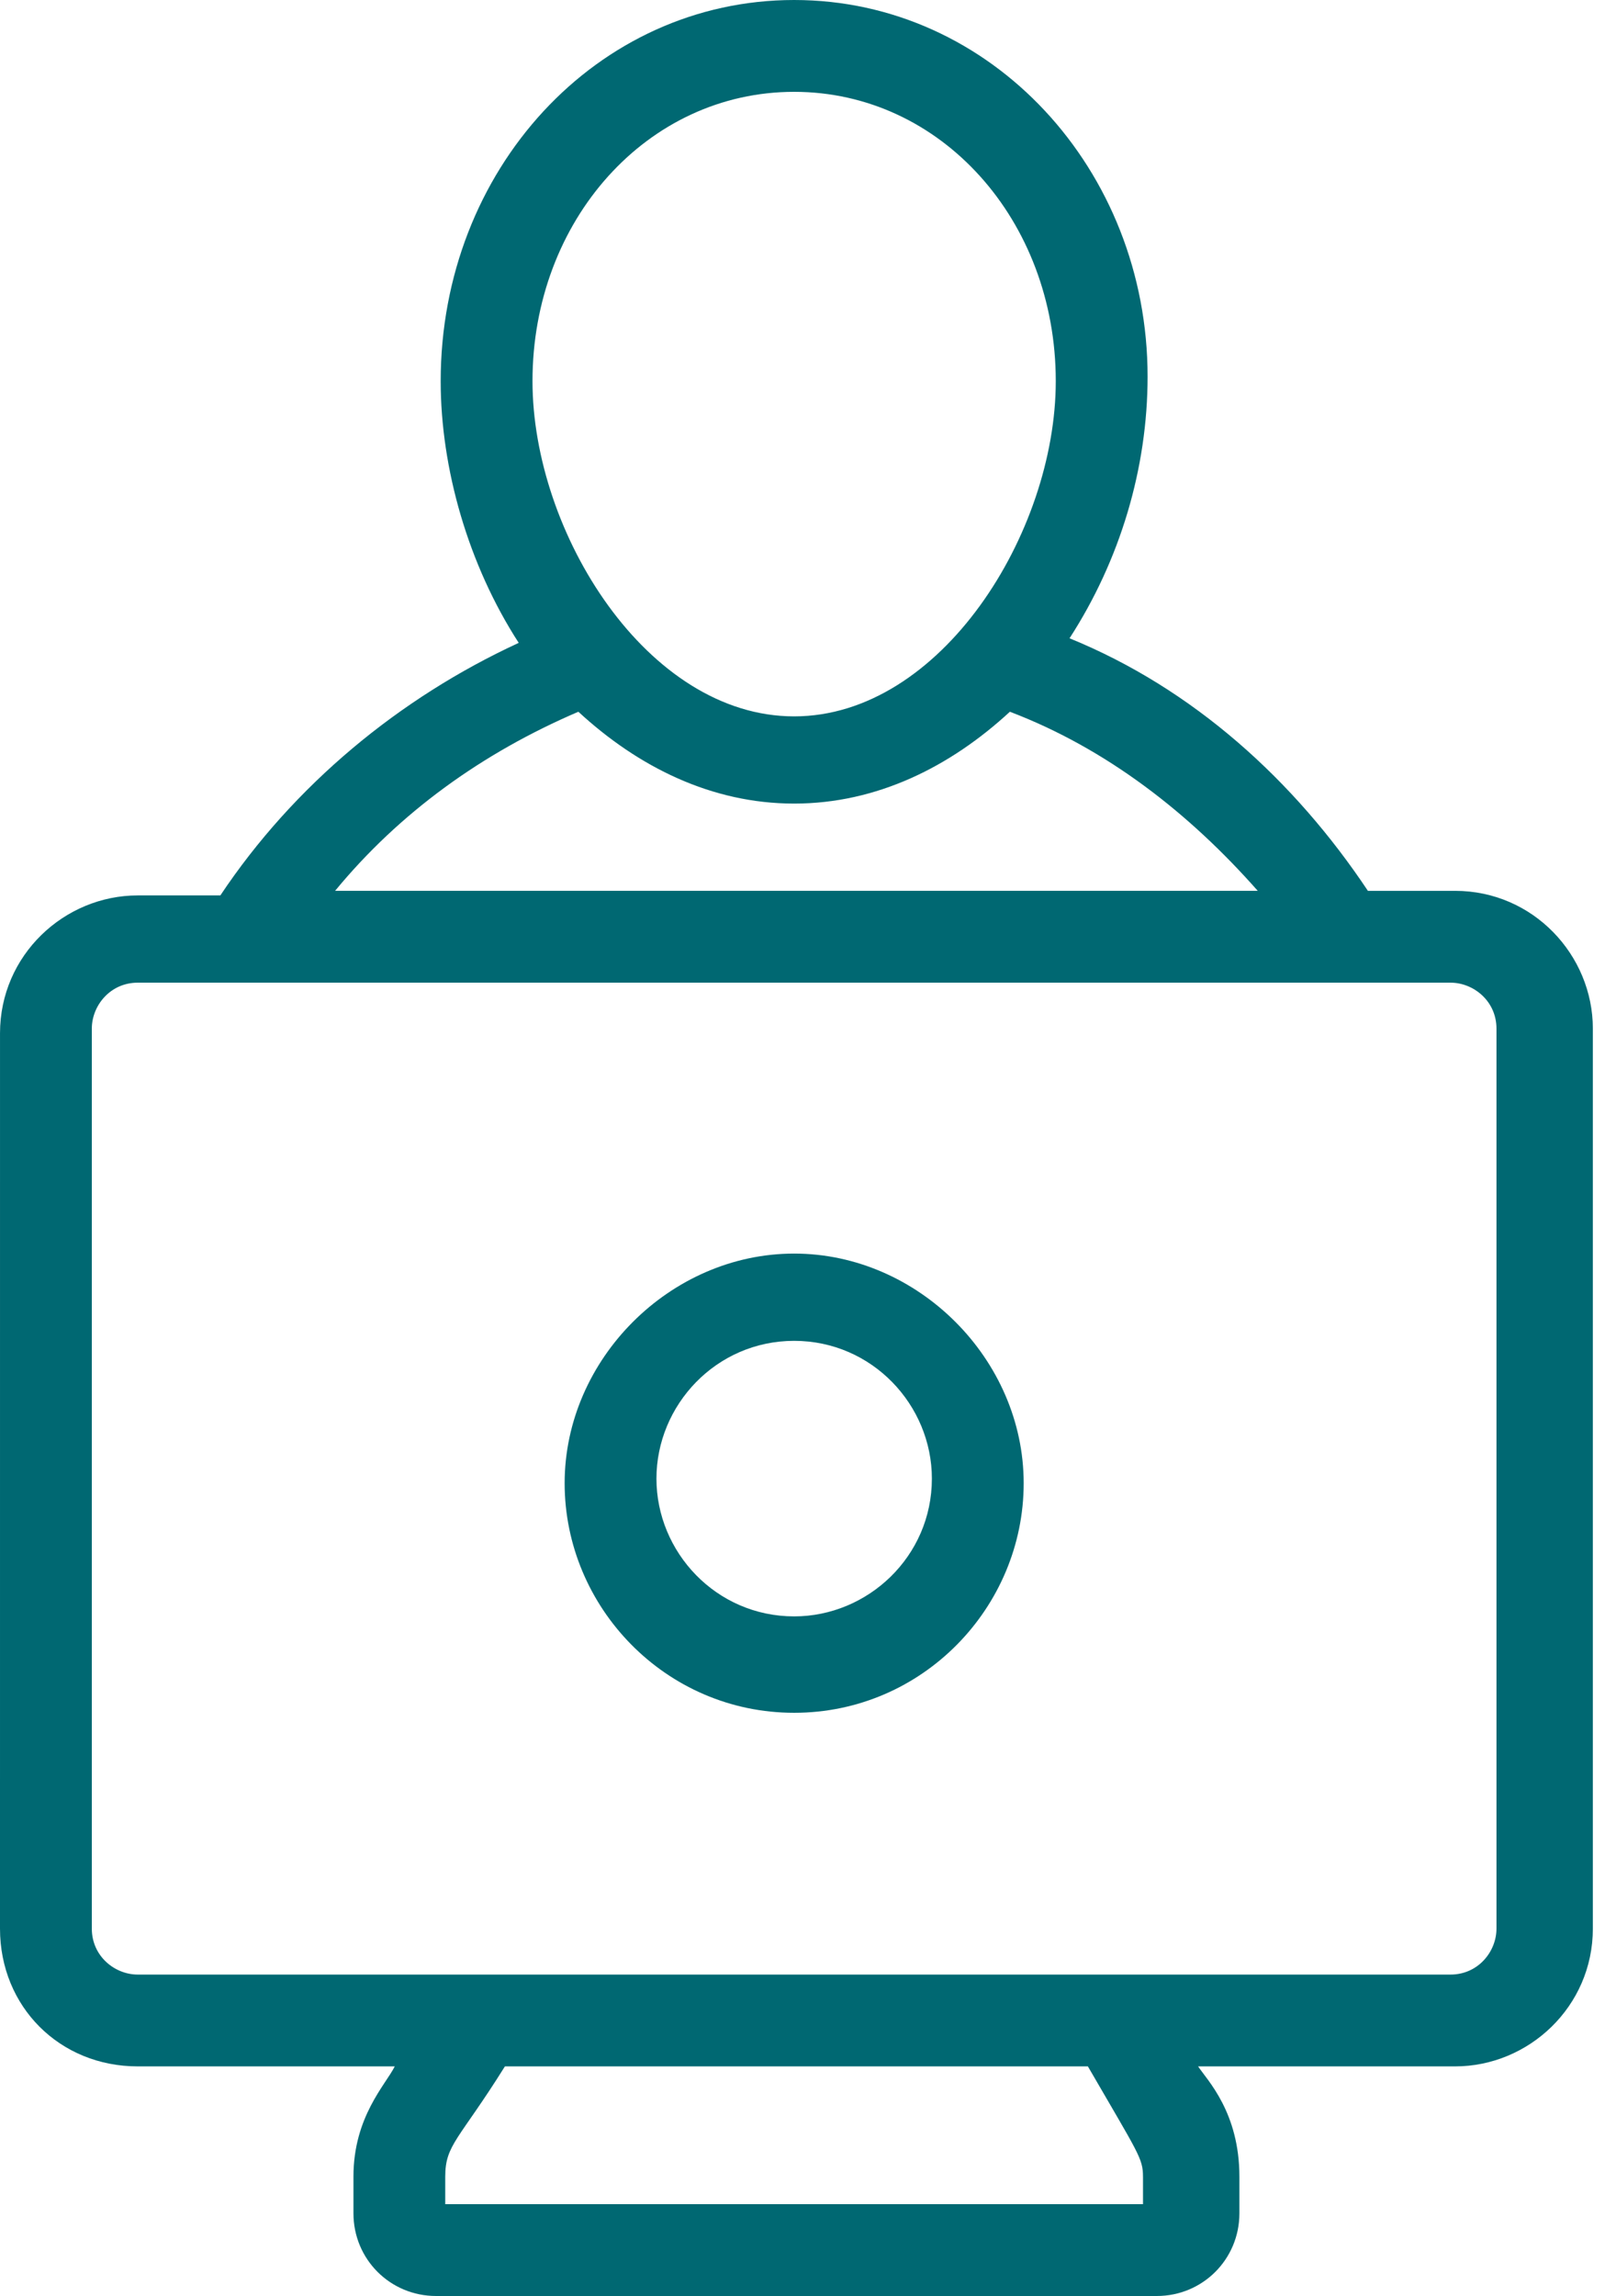 <svg width="100" height="143" viewBox="0 0 100 143" fill="none" xmlns="http://www.w3.org/2000/svg">
<path d="M8.579 128.699H24.596C24.024 129.844 22.022 131.846 22.022 135.564V137.852C22.022 140.713 24.311 143 27.17 143H72.073C74.933 143 77.221 140.712 77.221 137.852V135.564C77.221 131.56 75.218 129.557 74.647 128.699H90.663C95.239 128.699 99.243 124.981 99.243 120.119L99.243 64.064C99.243 59.489 95.525 55.484 90.662 55.484H85.228C80.652 48.62 74.36 42.9 66.638 39.754C69.785 34.892 71.501 29.172 71.501 23.453C71.501 10.583 61.777 0 49.479 0C37.18 0 27.457 10.583 27.457 23.738C27.457 29.172 29.173 35.178 32.319 40.039C24.883 43.471 18.305 48.905 13.729 55.769H8.581C4.006 55.769 0.001 59.487 0.001 64.35L0 120.12C0 124.981 3.718 128.699 8.58 128.699H8.579ZM71.215 135.564V137.28H27.741V135.564C27.741 133.562 28.599 133.275 31.459 128.699H67.781C70.928 134.134 71.214 134.42 71.214 135.564H71.215ZM49.478 5.72C58.63 5.72 65.78 13.727 65.78 23.738C65.78 33.177 58.63 44.617 49.478 44.617C40.326 44.617 33.177 33.177 33.177 23.738C33.177 13.728 40.326 5.72 49.478 5.72ZM36.036 44.329C39.754 47.761 44.33 50.049 49.478 50.049C54.626 50.049 59.203 47.761 62.921 44.329C68.927 46.617 74.075 50.621 78.364 55.483H20.878C24.882 50.621 30.03 46.903 36.036 44.329ZM5.721 64.063C5.721 62.634 6.865 61.203 8.581 61.203H90.377C91.807 61.203 93.238 62.347 93.238 64.063V120.121C93.238 121.55 92.093 122.981 90.377 122.981H8.581C7.151 122.981 5.721 121.837 5.721 120.121V64.063Z" fill="#006872"/>
<path d="M49.48 106.677C57.488 106.677 63.781 100.099 63.781 92.377C63.781 84.654 57.203 78.076 49.48 78.076C41.758 78.076 35.18 84.654 35.18 92.377C35.18 100.099 41.472 106.677 49.48 106.677ZM49.48 83.511C54.343 83.511 58.061 87.516 58.061 92.092C58.061 96.954 54.056 100.672 49.48 100.672C44.618 100.672 40.9 96.668 40.9 92.092C40.9 87.516 44.618 83.511 49.48 83.511Z" fill="#006872"/>
</svg>
